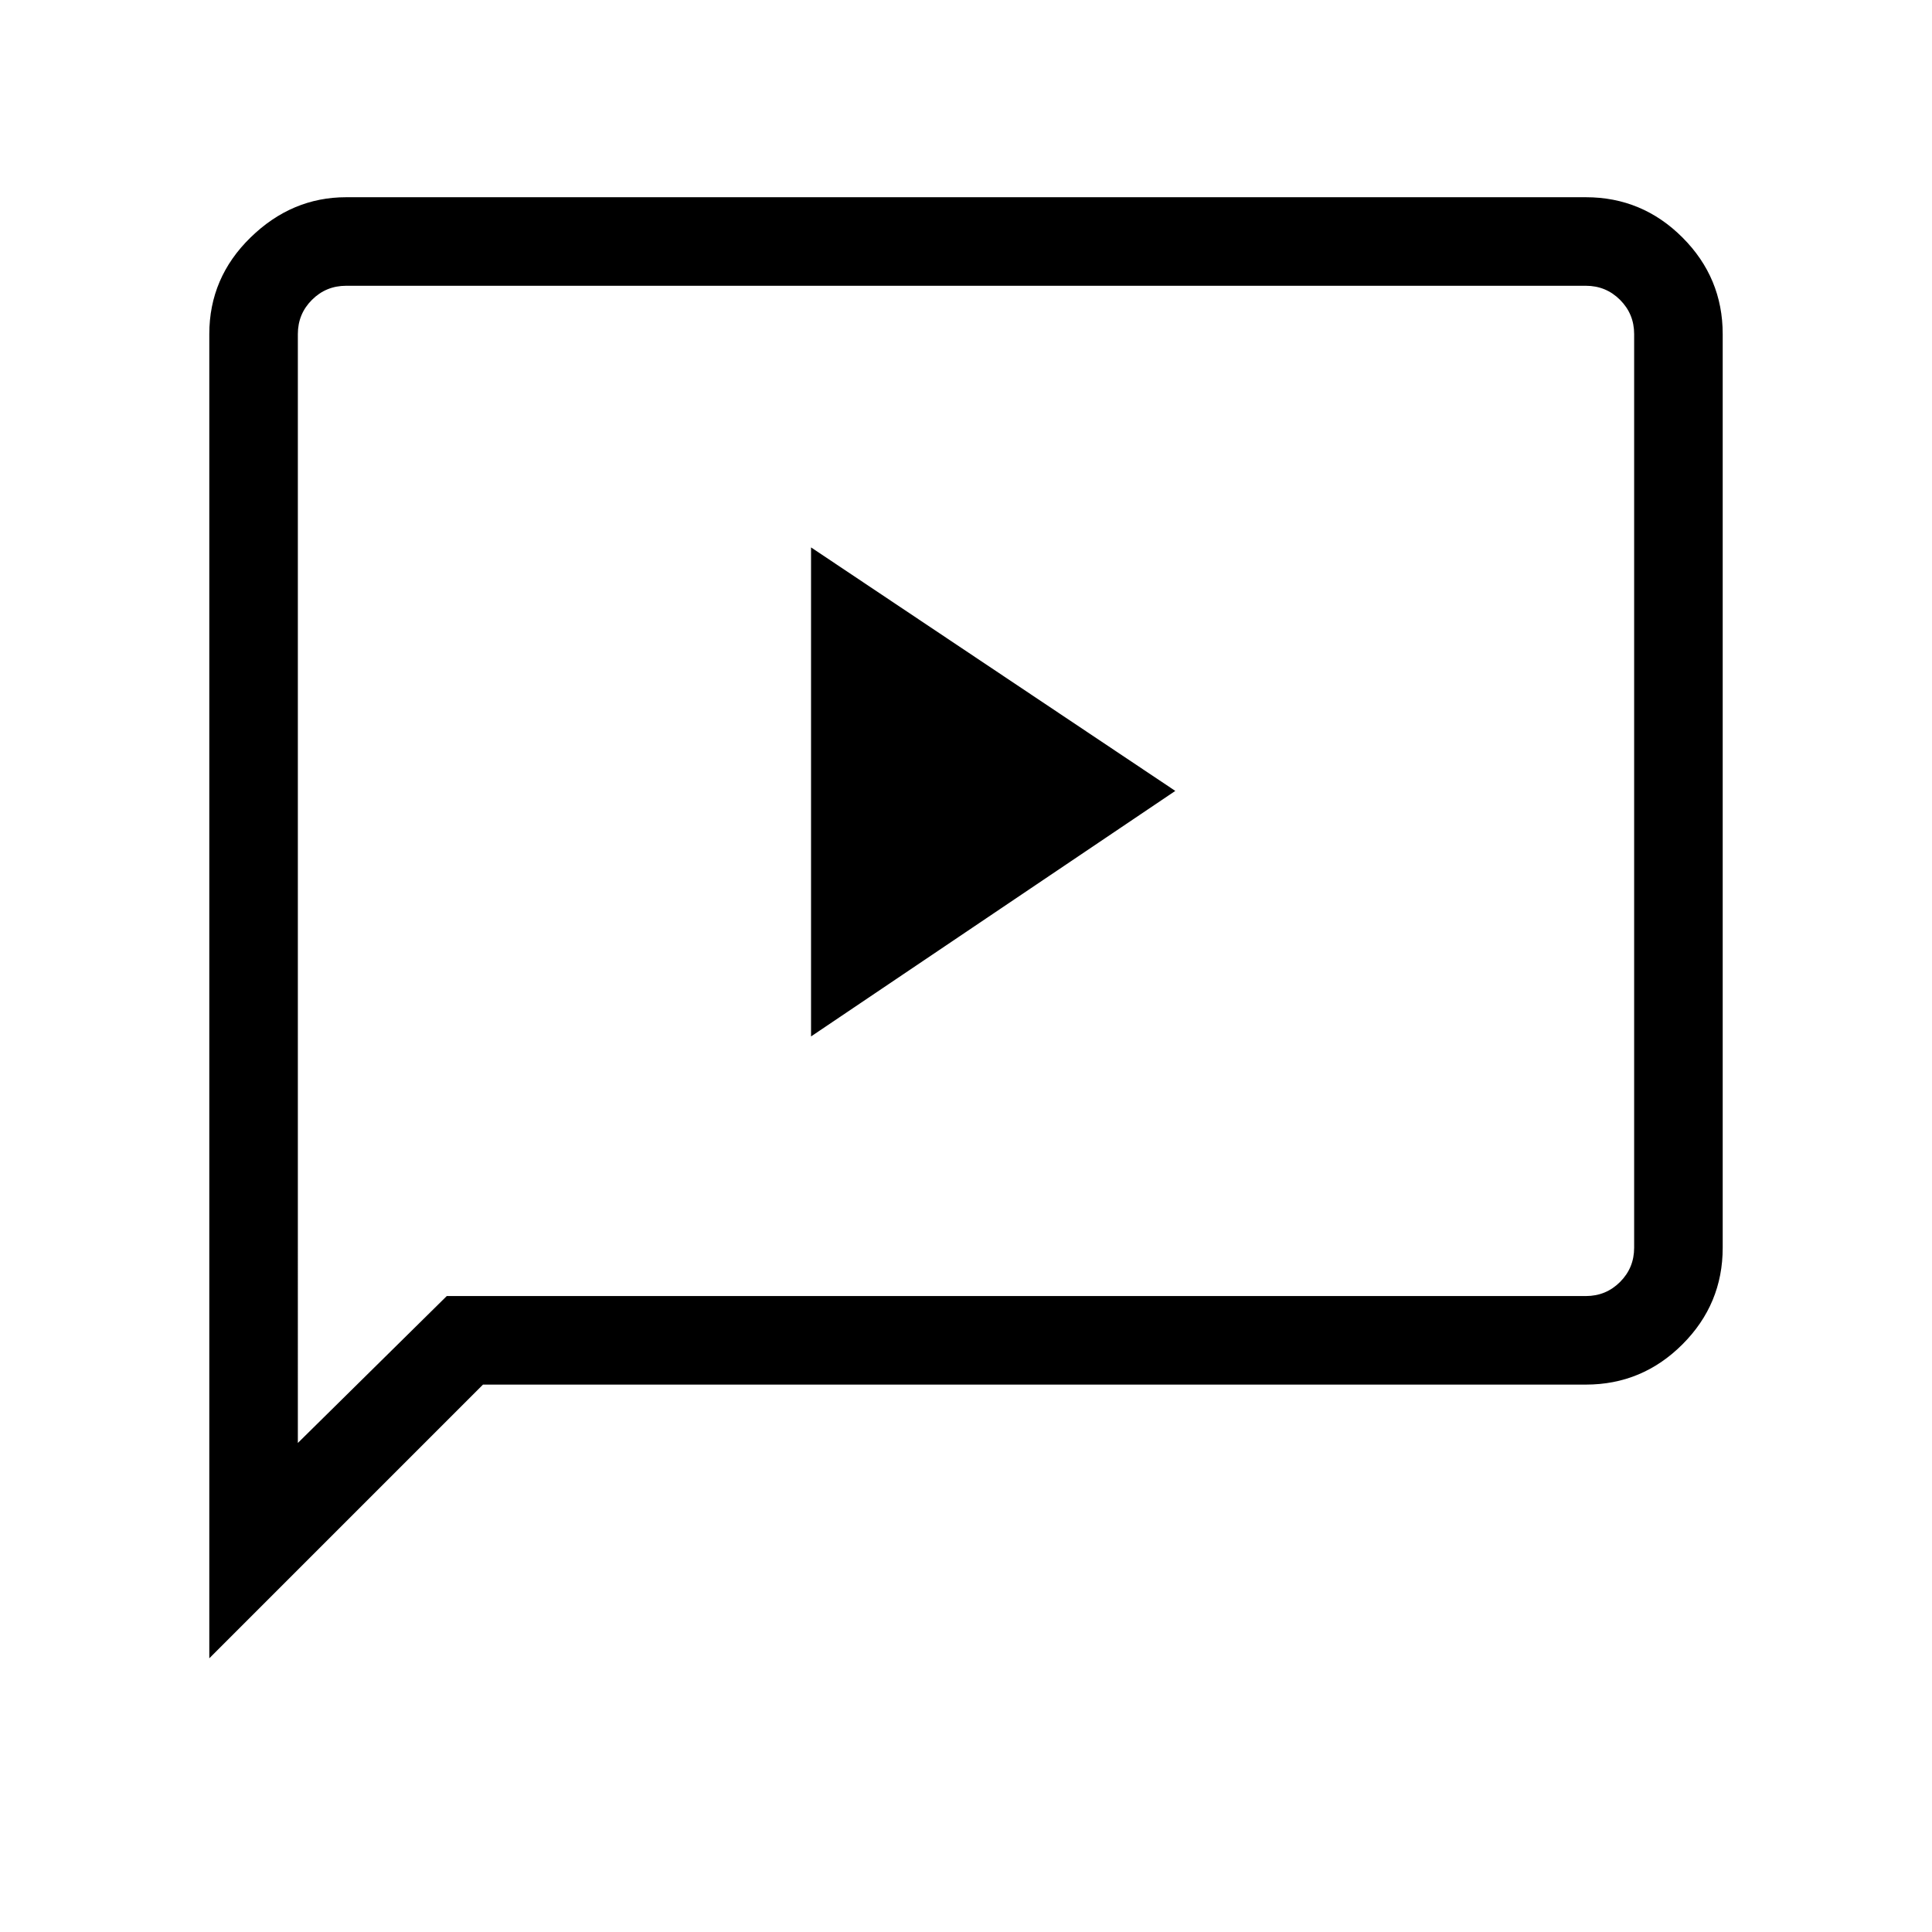 <svg xmlns="http://www.w3.org/2000/svg" height="48" width="48"><path d="m20.15 25.75 9.05-6.1-9.05-6.05ZM5.2 41.2V8.3q0-1.4 1.025-2.4t2.375-1h30.8q1.4 0 2.4 1t1 2.4V31q0 1.4-1 2.4t-2.4 1H12Zm2.2-5.35 3.7-3.65h28.3q.5 0 .85-.35t.35-.85V8.3q0-.5-.35-.85t-.85-.35H8.6q-.5 0-.85.35t-.35.85Zm0-27.55V7.1v28.75Z"/></svg>
